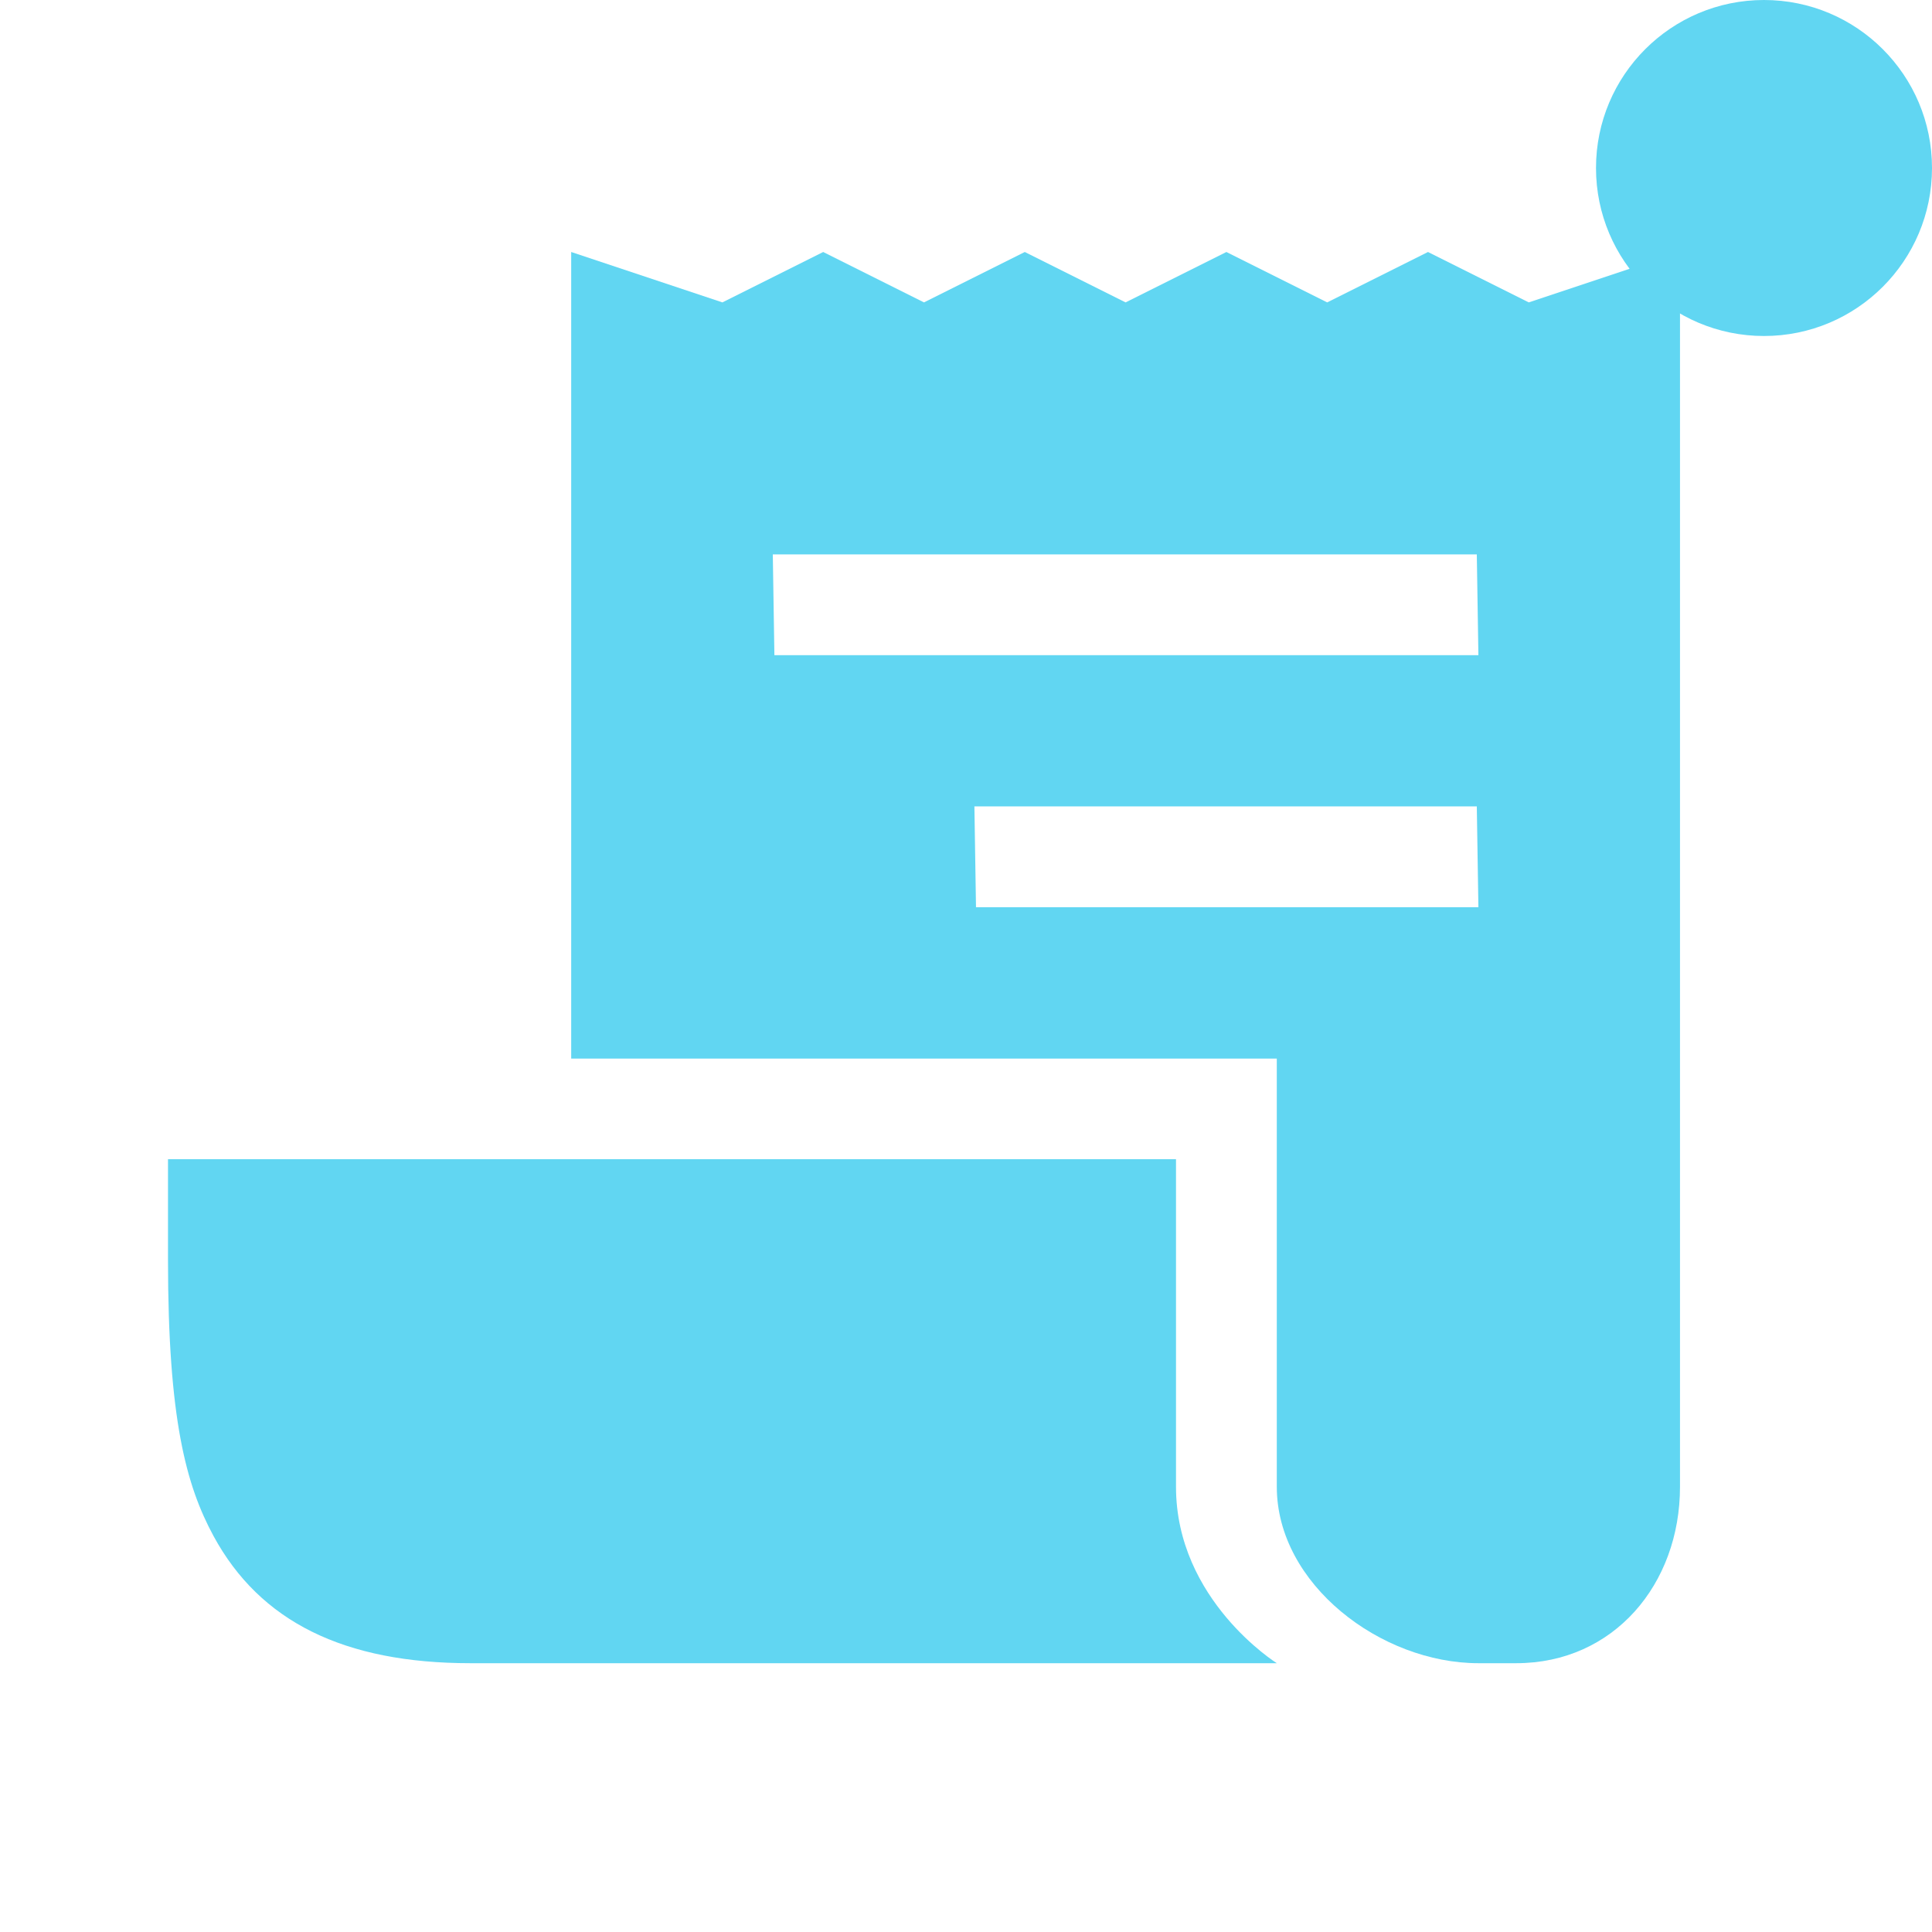 <svg width="23" height="23" viewBox="0 0 23 23" fill="none" xmlns="http://www.w3.org/2000/svg">
<path d="M18.2 3.6L17 3L15.8 3.6L14.6 3L13.4 3.6L12.2 3L11 3.6L9.8 3L8.6 3.6L6.8 3V12.602H15.2V17.7C15.2 18.86 16.44 19.8 17.6 19.8H18.05C19.21 19.8 20 18.86 20 17.7V3L18.2 3.6ZM11.619 10.8L11.6 9.6H17.581L17.6 10.8H11.619ZM9.219 7.8L9.2 6.6H17.581L17.6 7.8H9.219Z" fill="#61D6F2"/>
<path d="M14 17.7V13.8H2V15C2 16.896 2.217 17.686 2.542 18.286C3.095 19.305 4.095 19.8 5.6 19.8H15.2C15.2 19.8 14 19.05 14 17.7Z" fill="#61D6F2"/>
<circle cx="21" cy="2" r="2" fill="#61D6F2"/>
</svg>
